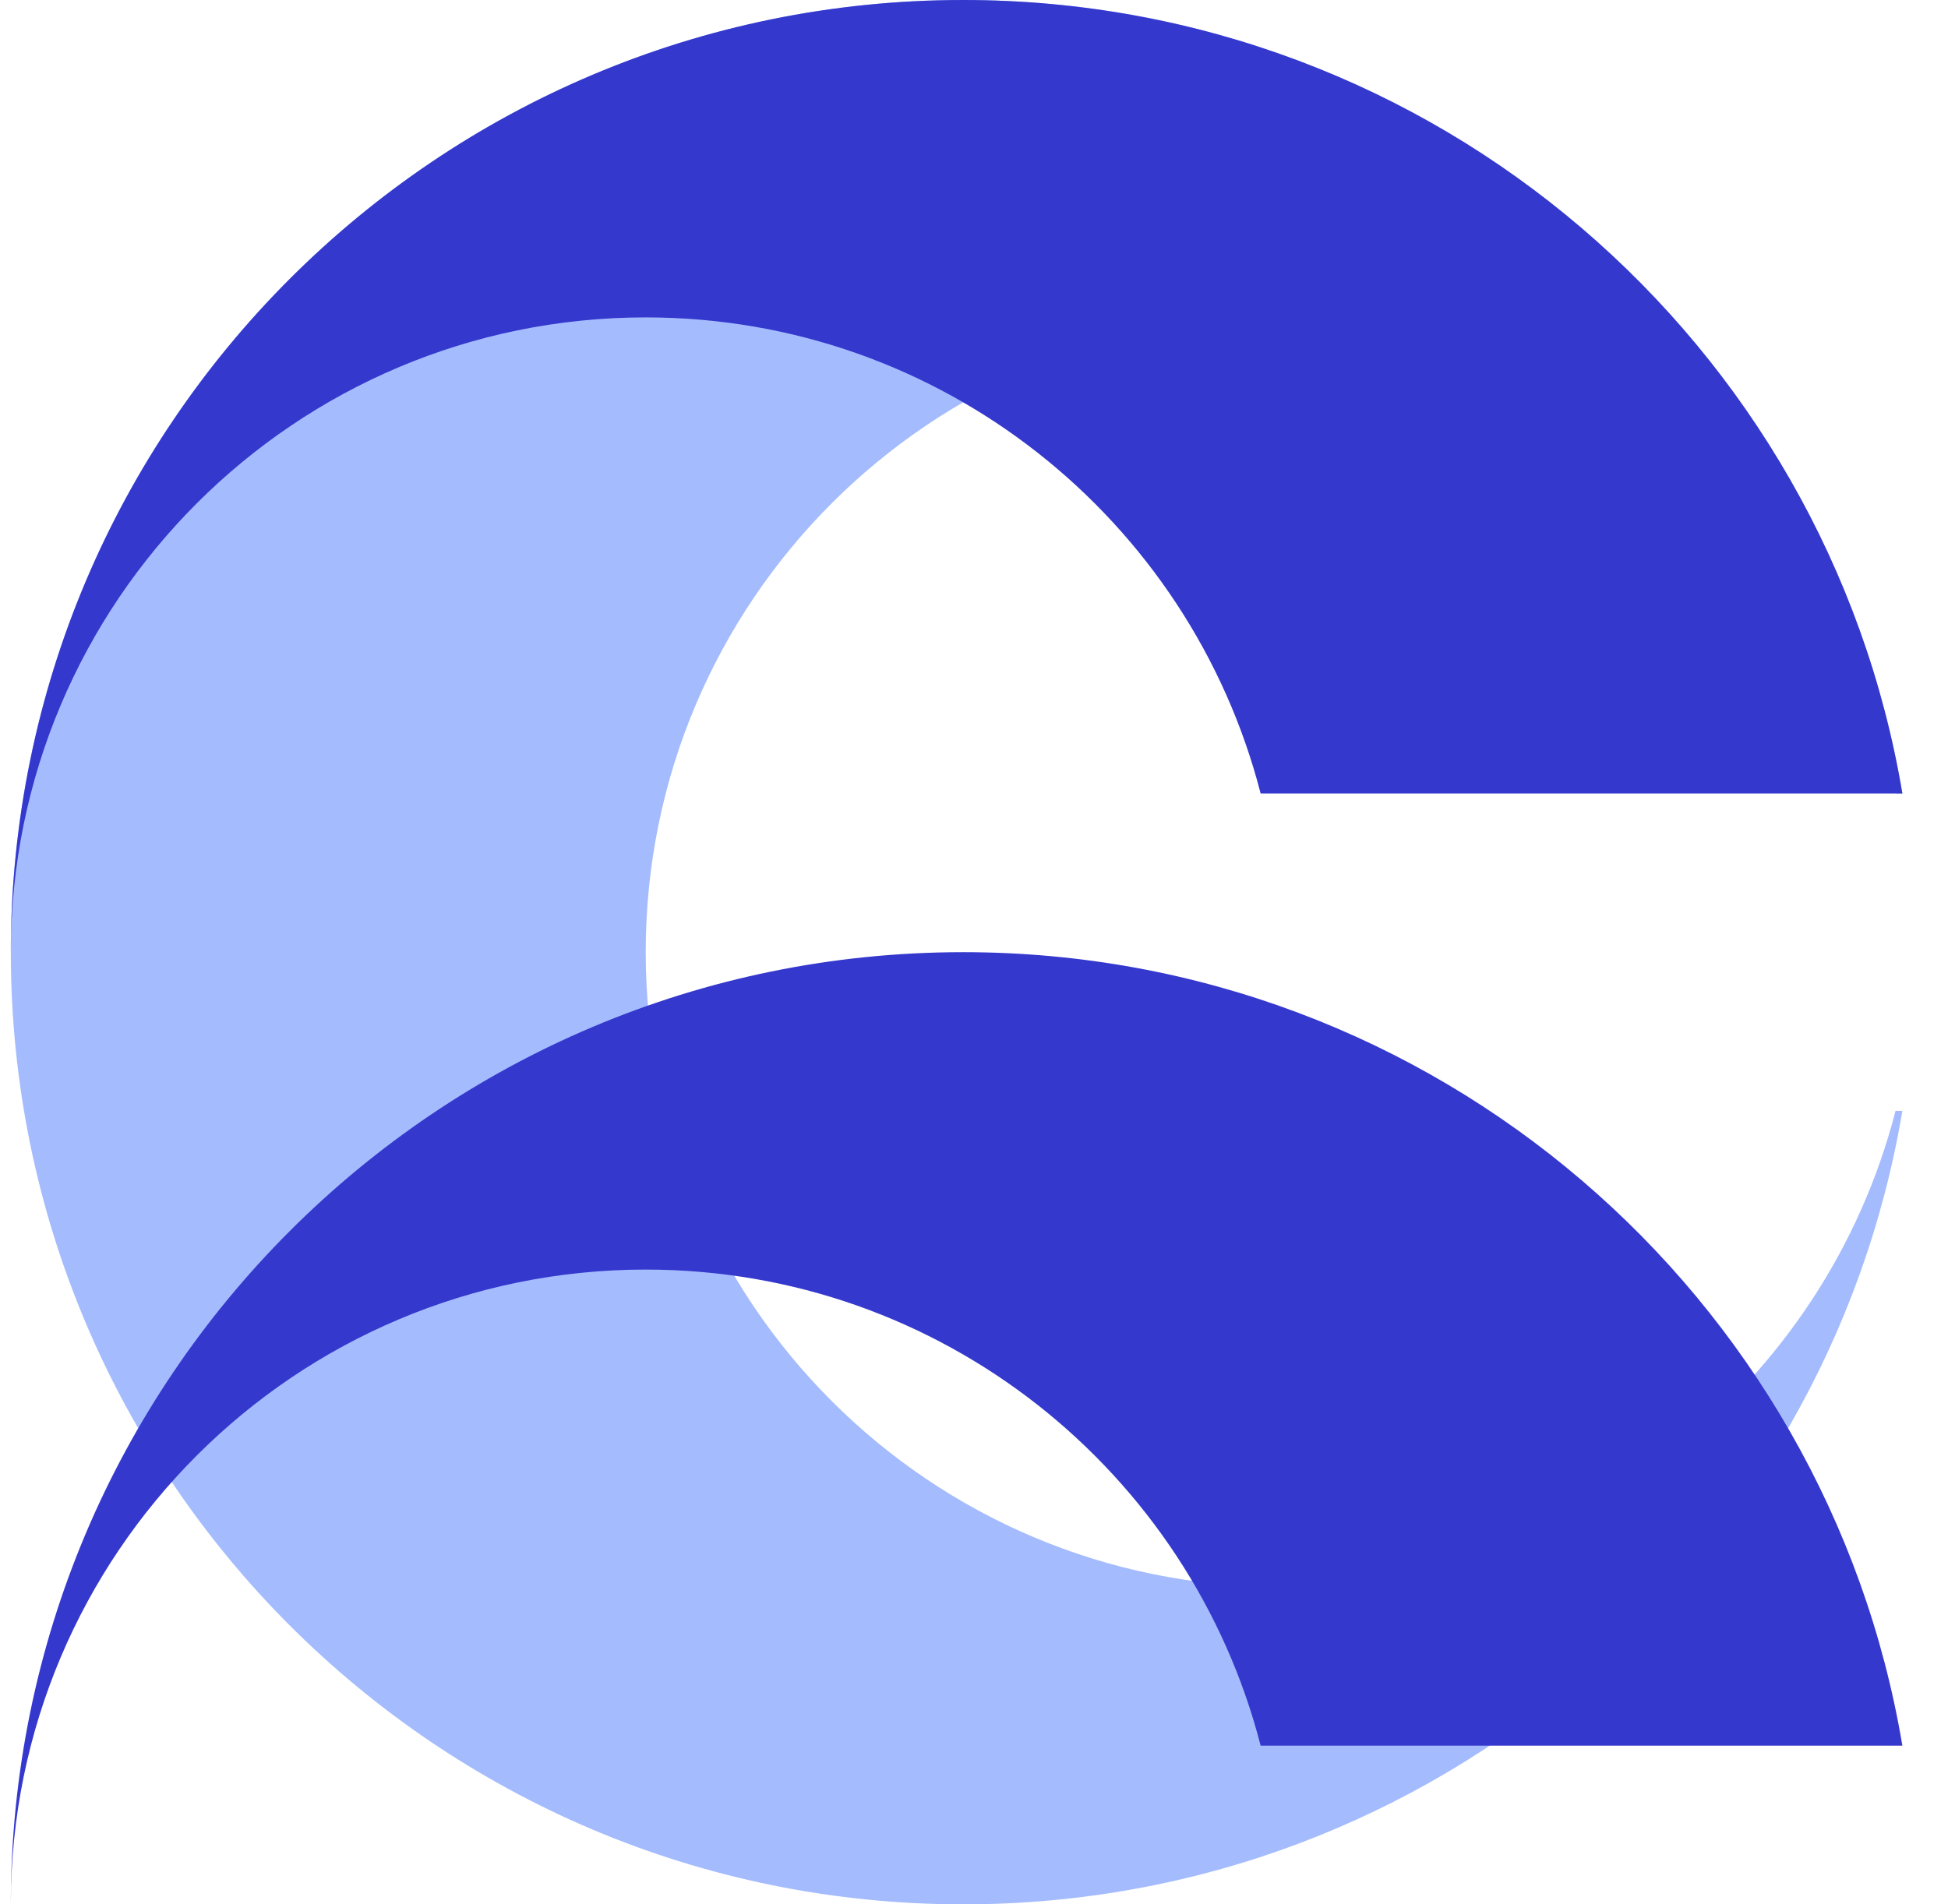 <svg width="90" height="88" viewBox="0 0 90 88" fill="none" xmlns="http://www.w3.org/2000/svg" xmlns:xlink="http://www.w3.org/1999/xlink">
<path d="M44.5,0C20.199,0 0.5,19.699 0.5,44C0.5,68.301 20.199,88 44.5,88C66.302,88 84.4,72.143 87.892,51.333L87.576,51.333C84.32,63.985 72.835,73.333 59.167,73.333C42.966,73.333 29.833,60.2 29.833,44C29.833,27.8 42.966,14.667 59.167,14.667C72.835,14.667 84.32,24.015 87.576,36.667L87.892,36.667C84.4,15.857 66.302,0 44.5,0Z" fill="#A4BCFD"/>
<g style="isolation:isolate">
<path d="M0.5,44C0.5,19.699 20.199,0 44.5,0C66.302,0 84.4,15.857 87.892,36.667L58.243,36.667C54.986,24.015 43.501,14.667 29.833,14.667C13.633,14.667 0.5,27.8 0.5,44Z" fill="#3538CD"/>
</g>
<g style="isolation:isolate">
<path d="M0.5,88C0.5,63.699 20.199,44 44.5,44C66.302,44 84.4,59.857 87.892,80.667L58.243,80.667C54.986,68.015 43.501,58.667 29.833,58.667C13.633,58.667 0.5,71.8 0.5,88Z" fill="#3538CD"/>
</g>
</svg>

